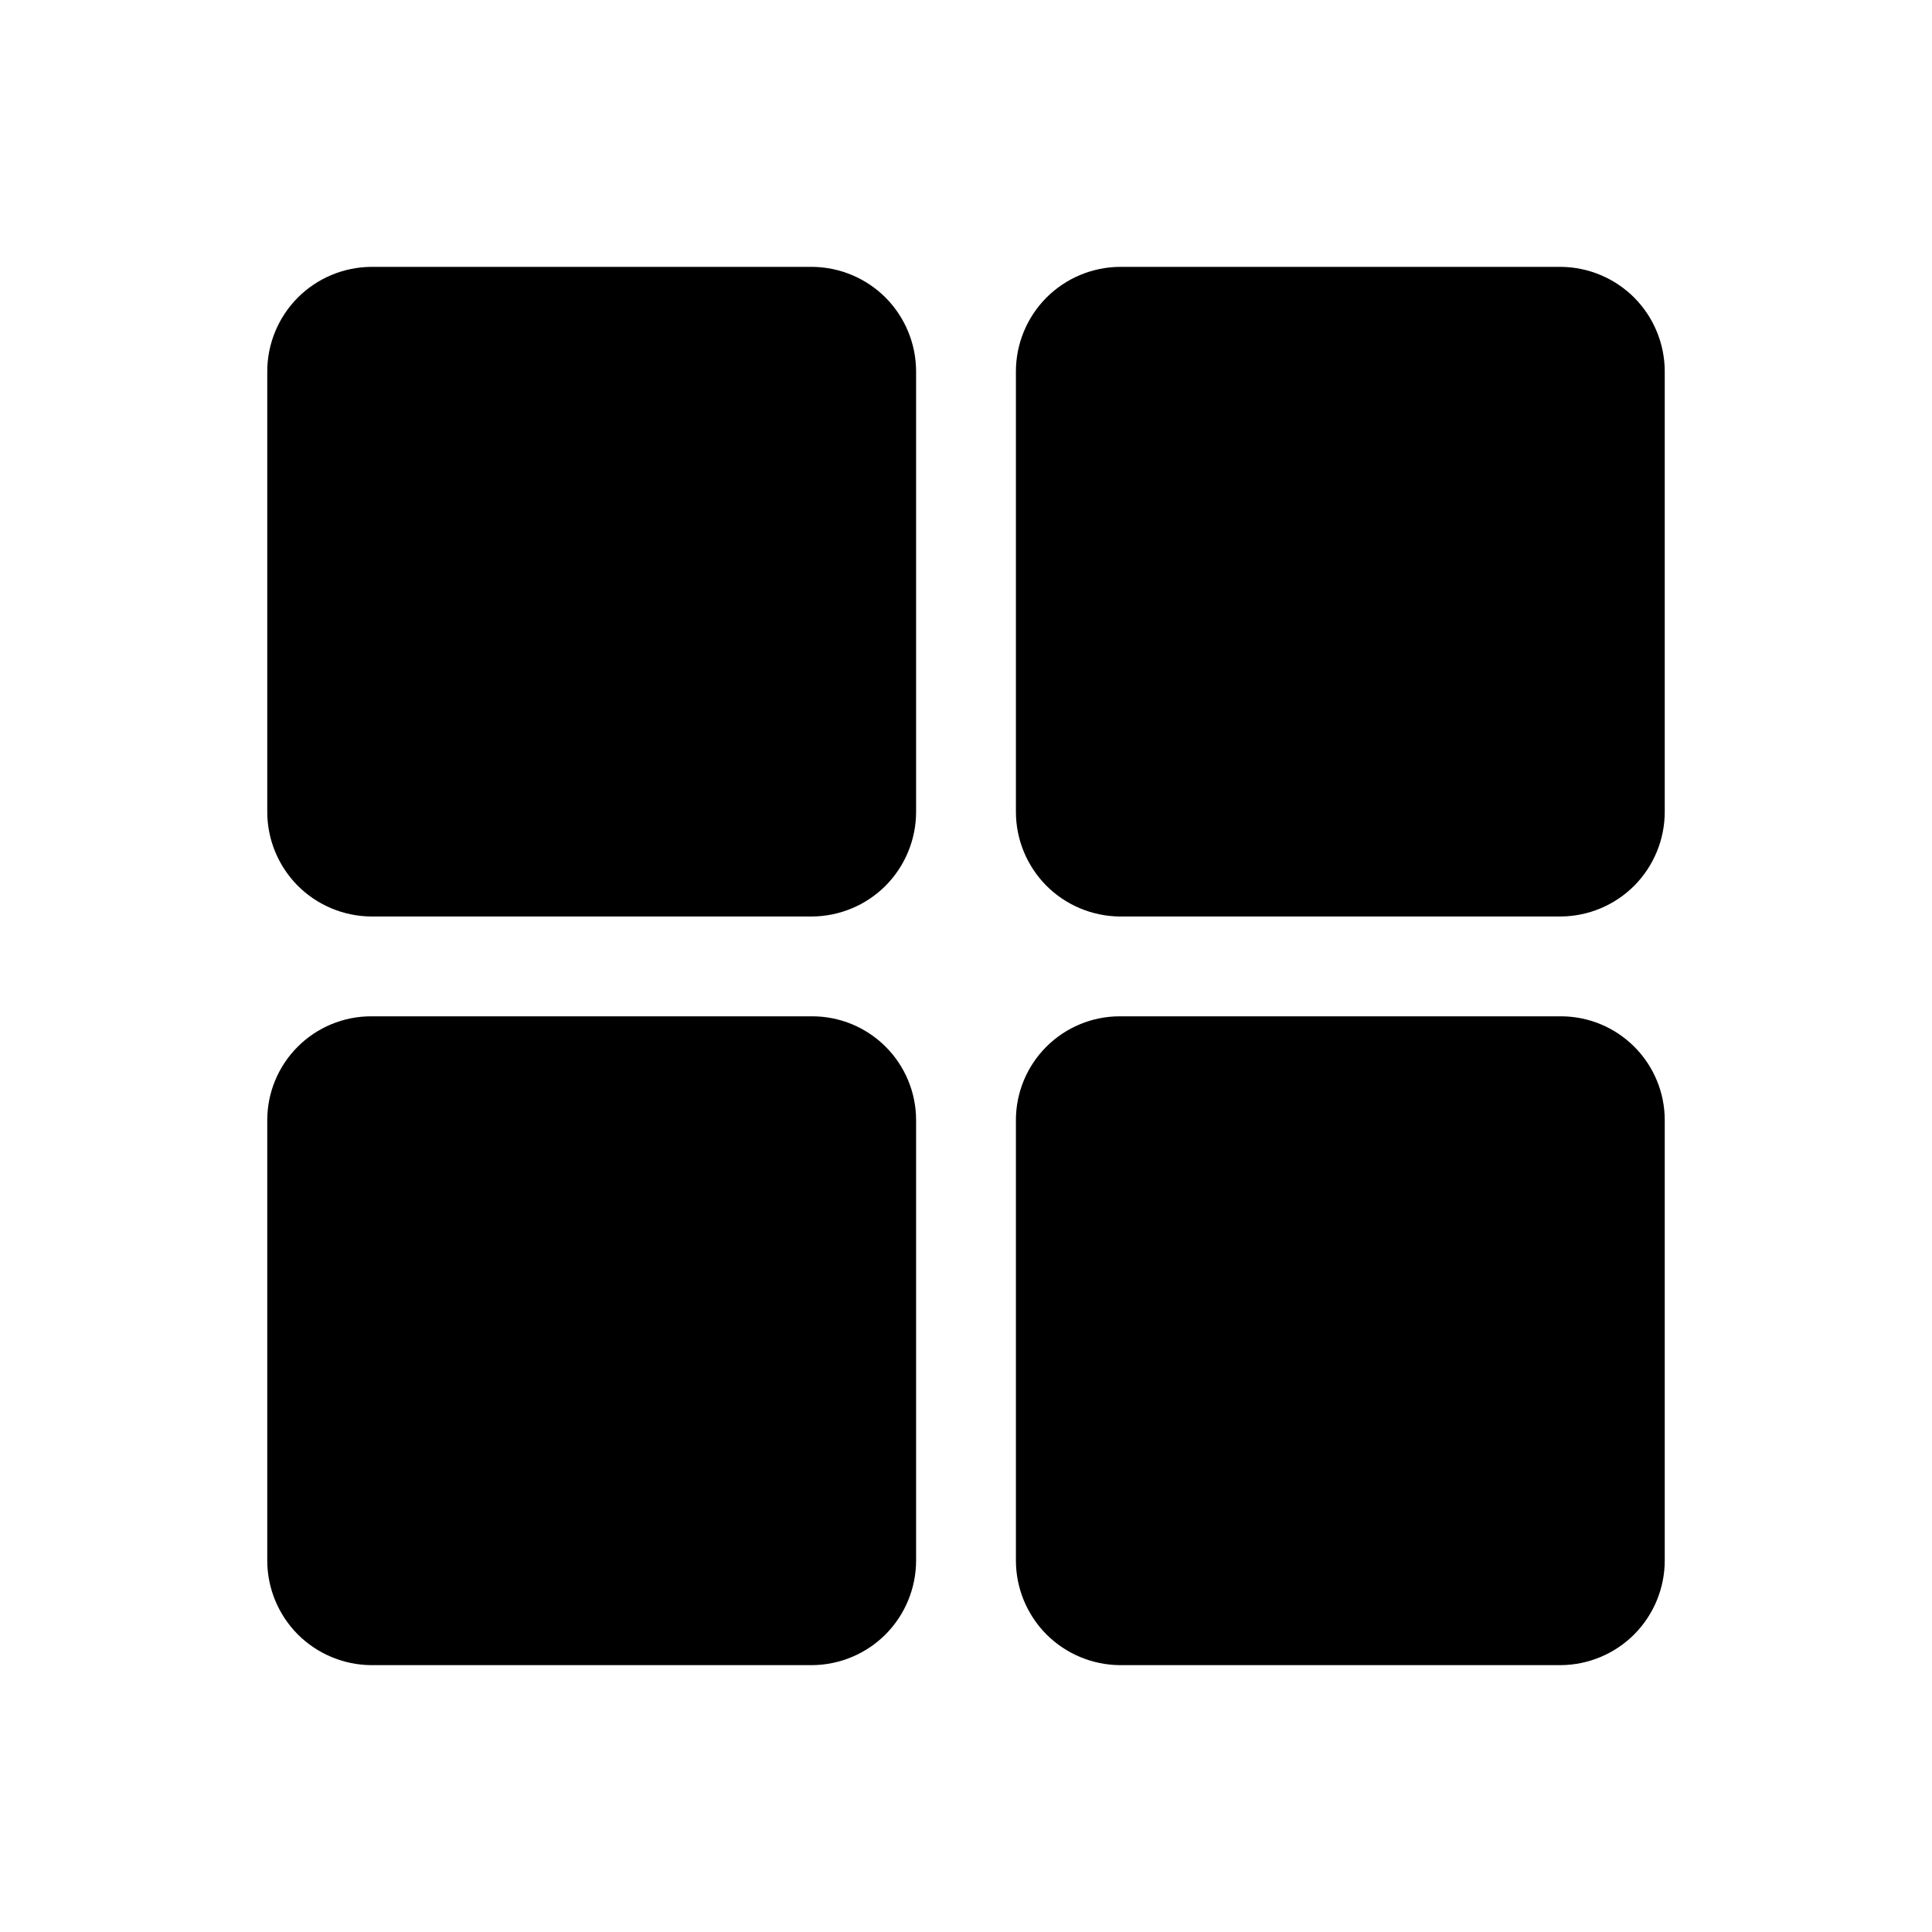 <svg width="24" height="24" viewBox="0 0 24 24" fill="none" xmlns="http://www.w3.org/2000/svg">
<path d="M11.38 4.615V10.085C11.38 10.428 11.244 10.757 11.003 11.001C10.761 11.244 10.433 11.382 10.09 11.385H4.61C4.267 11.382 3.939 11.244 3.697 11.001C3.456 10.757 3.32 10.428 3.32 10.085V4.615C3.32 4.272 3.456 3.943 3.697 3.699C3.939 3.456 4.267 3.318 4.61 3.315H10.09C10.433 3.318 10.761 3.456 11.003 3.699C11.244 3.943 11.38 4.272 11.38 4.615Z" fill="black"/>
<path d="M20.68 4.615V10.085C20.68 10.428 20.544 10.757 20.303 11.001C20.061 11.244 19.733 11.382 19.39 11.385H13.91C13.567 11.382 13.239 11.244 12.997 11.001C12.756 10.757 12.62 10.428 12.62 10.085V4.615C12.62 4.272 12.756 3.943 12.997 3.699C13.239 3.456 13.567 3.318 13.91 3.315H19.39C19.733 3.318 20.061 3.456 20.303 3.699C20.544 3.943 20.68 4.272 20.68 4.615Z" fill="black"/>
<path d="M11.38 13.915V19.385C11.38 19.728 11.244 20.057 11.003 20.301C10.761 20.544 10.433 20.682 10.09 20.685H4.61C4.267 20.682 3.939 20.544 3.697 20.301C3.456 20.057 3.32 19.728 3.32 19.385V13.915C3.32 13.573 3.456 13.245 3.698 13.003C3.94 12.761 4.268 12.625 4.61 12.625H10.09C10.432 12.625 10.76 12.761 11.002 13.003C11.244 13.245 11.38 13.573 11.38 13.915Z" fill="black"/>
<path d="M20.68 13.915V19.385C20.68 19.728 20.544 20.057 20.303 20.301C20.061 20.544 19.733 20.682 19.39 20.685H13.91C13.567 20.682 13.239 20.544 12.997 20.301C12.756 20.057 12.62 19.728 12.62 19.385V13.915C12.62 13.573 12.756 13.245 12.998 13.003C13.24 12.761 13.568 12.625 13.91 12.625H19.39C19.732 12.625 20.06 12.761 20.302 13.003C20.544 13.245 20.68 13.573 20.68 13.915Z" fill="black"/>
</svg>

